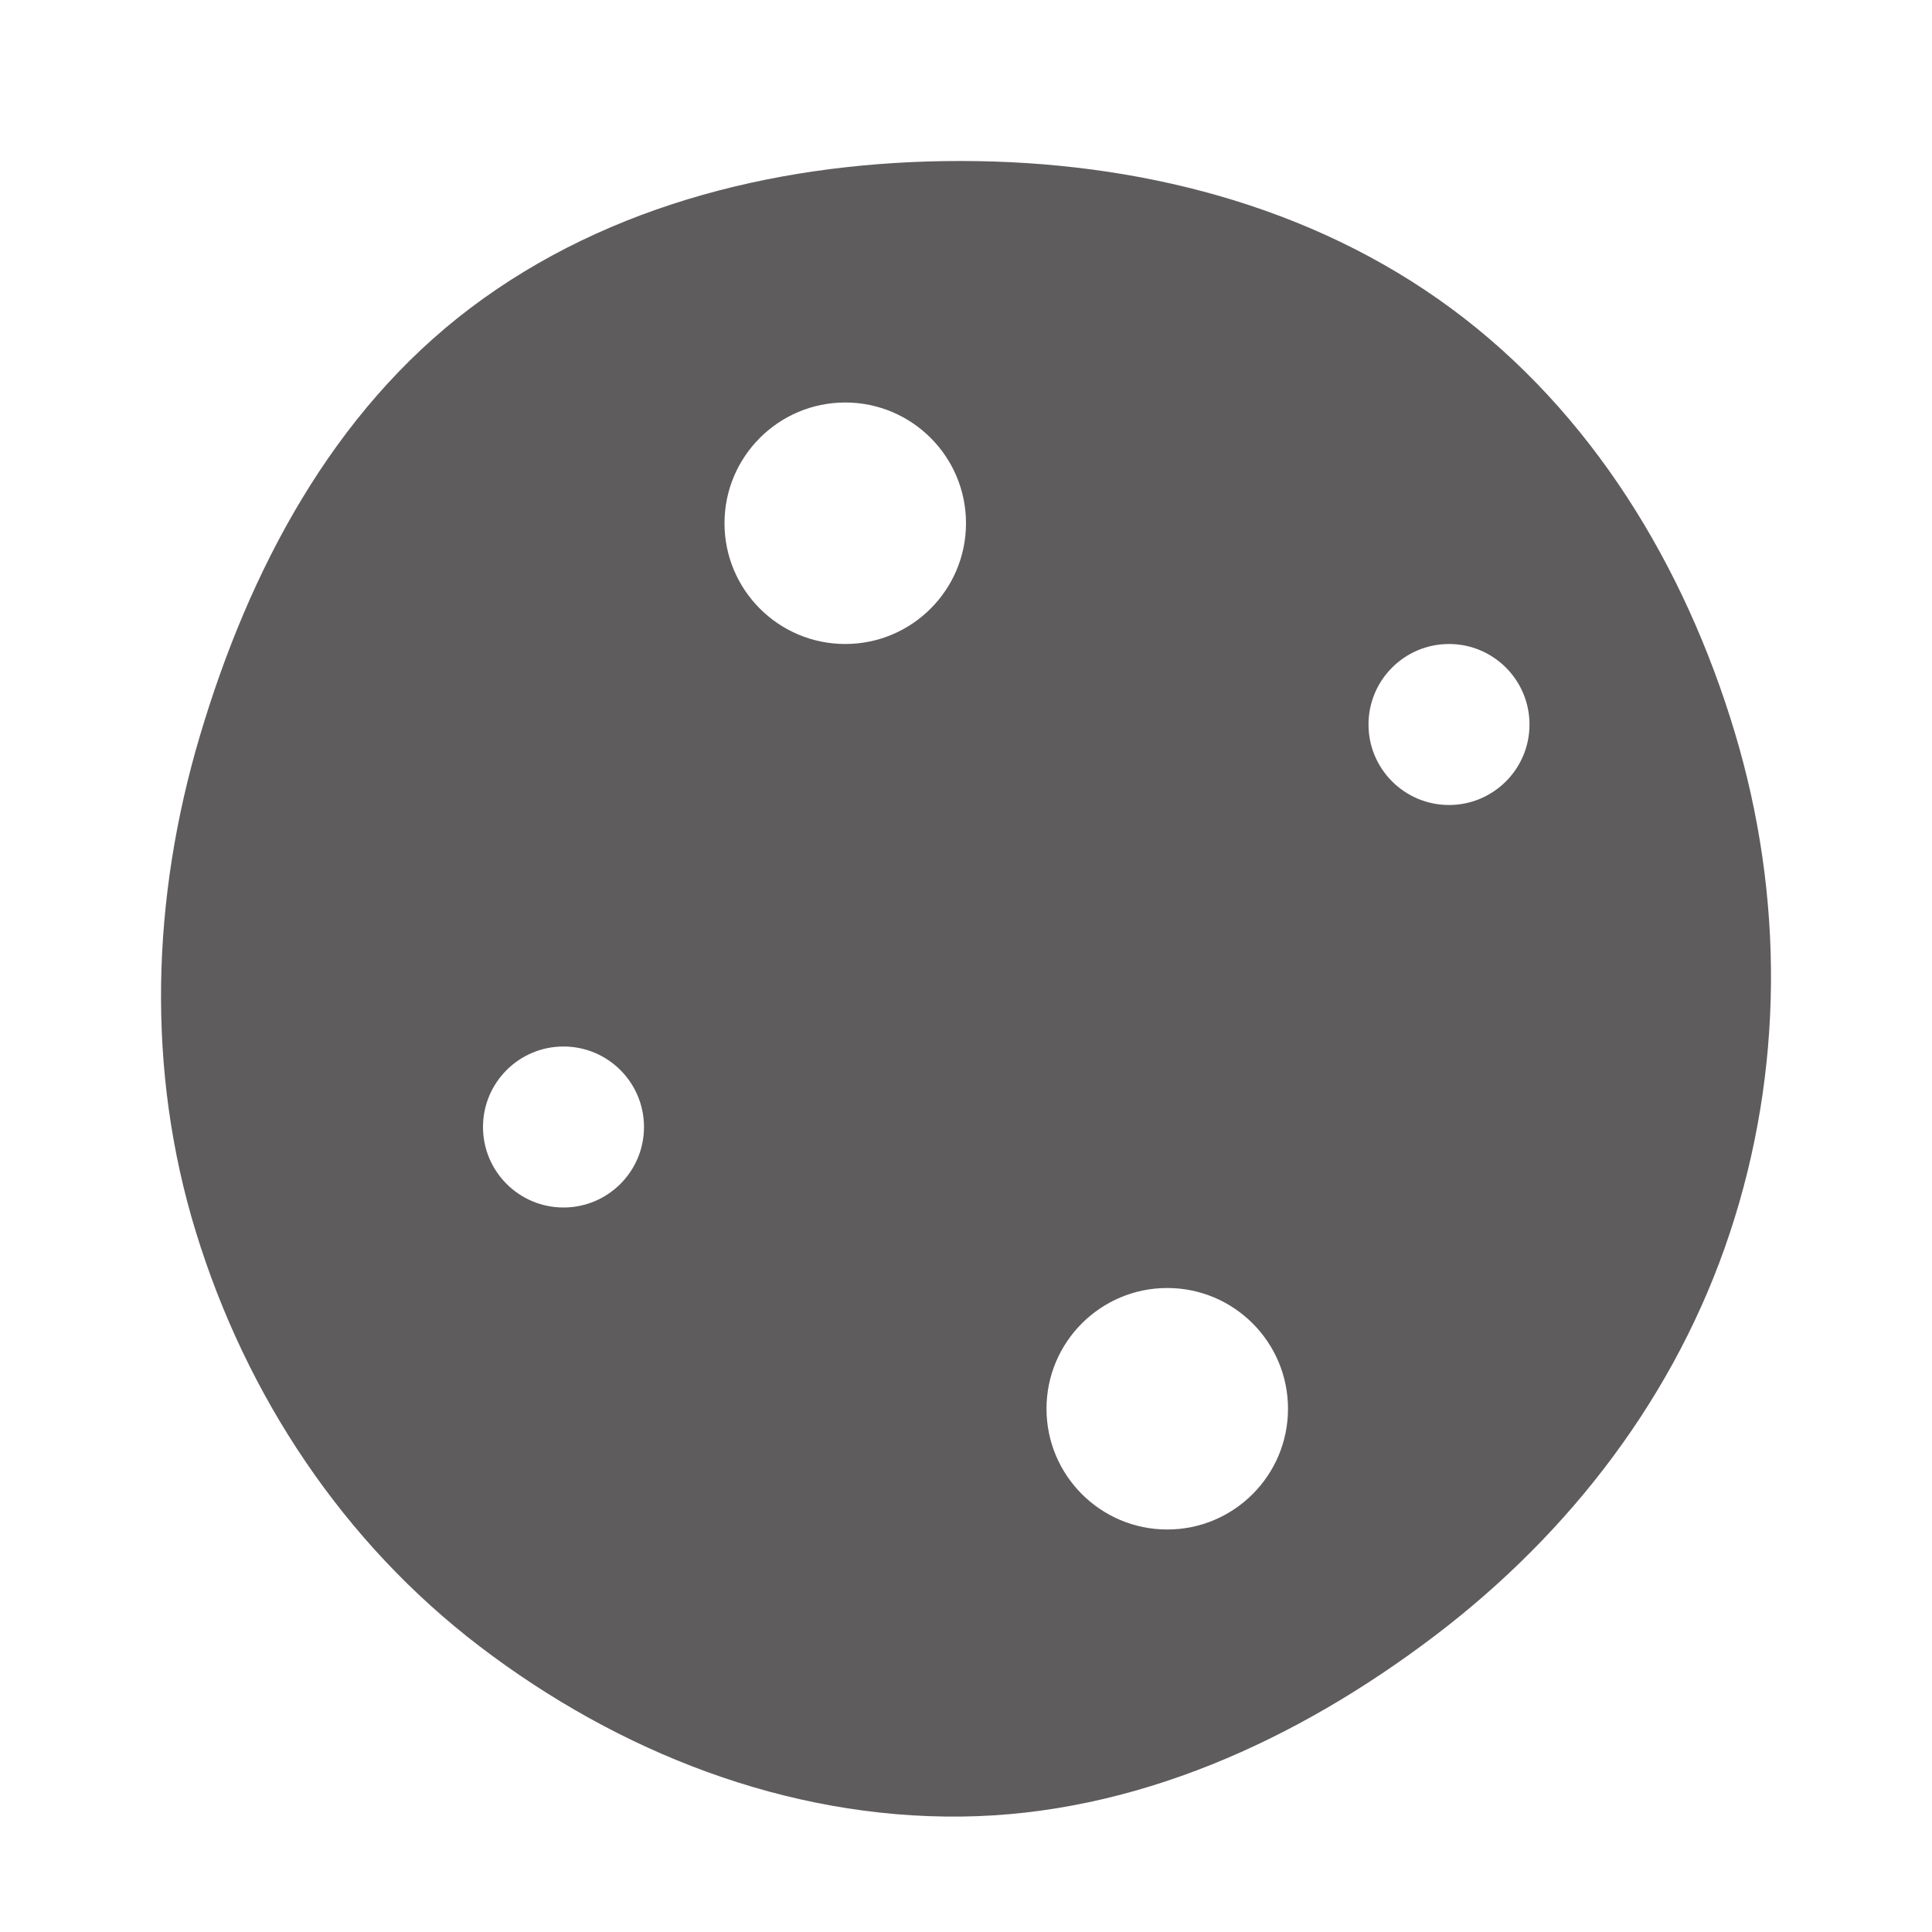 <svg width="24" height="24" viewBox="0 0 24 24" fill="none" xmlns="http://www.w3.org/2000/svg">
<path fill-rule="evenodd" clip-rule="evenodd" d="M11.943 2C14.116 2.002 16.284 2.544 18.032 3.835C19.771 5.12 20.926 7.025 21.549 9.095C22.162 11.131 22.158 13.299 21.488 15.318C20.822 17.327 19.514 19.036 17.828 20.317C16.114 21.619 14.096 22.541 11.943 22.566C9.775 22.591 7.683 21.768 5.959 20.452C4.265 19.159 3.06 17.343 2.434 15.306C1.815 13.293 1.883 11.161 2.483 9.142C3.095 7.082 4.13 5.12 5.846 3.825C7.582 2.515 9.769 1.998 11.943 2ZM16 17.5C16 18.328 15.328 19 14.5 19C13.672 19 13 18.328 13 17.5C13 16.672 13.672 16 14.5 16C15.328 16 16 16.672 16 17.5ZM7 15C7.552 15 8 14.552 8 14C8 13.448 7.552 13 7 13C6.448 13 6 13.448 6 14C6 14.552 6.448 15 7 15ZM19 9C19 9.552 18.552 10 18 10C17.448 10 17 9.552 17 9C17 8.448 17.448 8 18 8C18.552 8 19 8.448 19 9ZM10.5 8C11.328 8 12 7.328 12 6.5C12 5.672 11.328 5 10.5 5C9.672 5 9 5.672 9 6.5C9 7.328 9.672 8 10.5 8Z" fill="#5E5C5D"/>
</svg>
